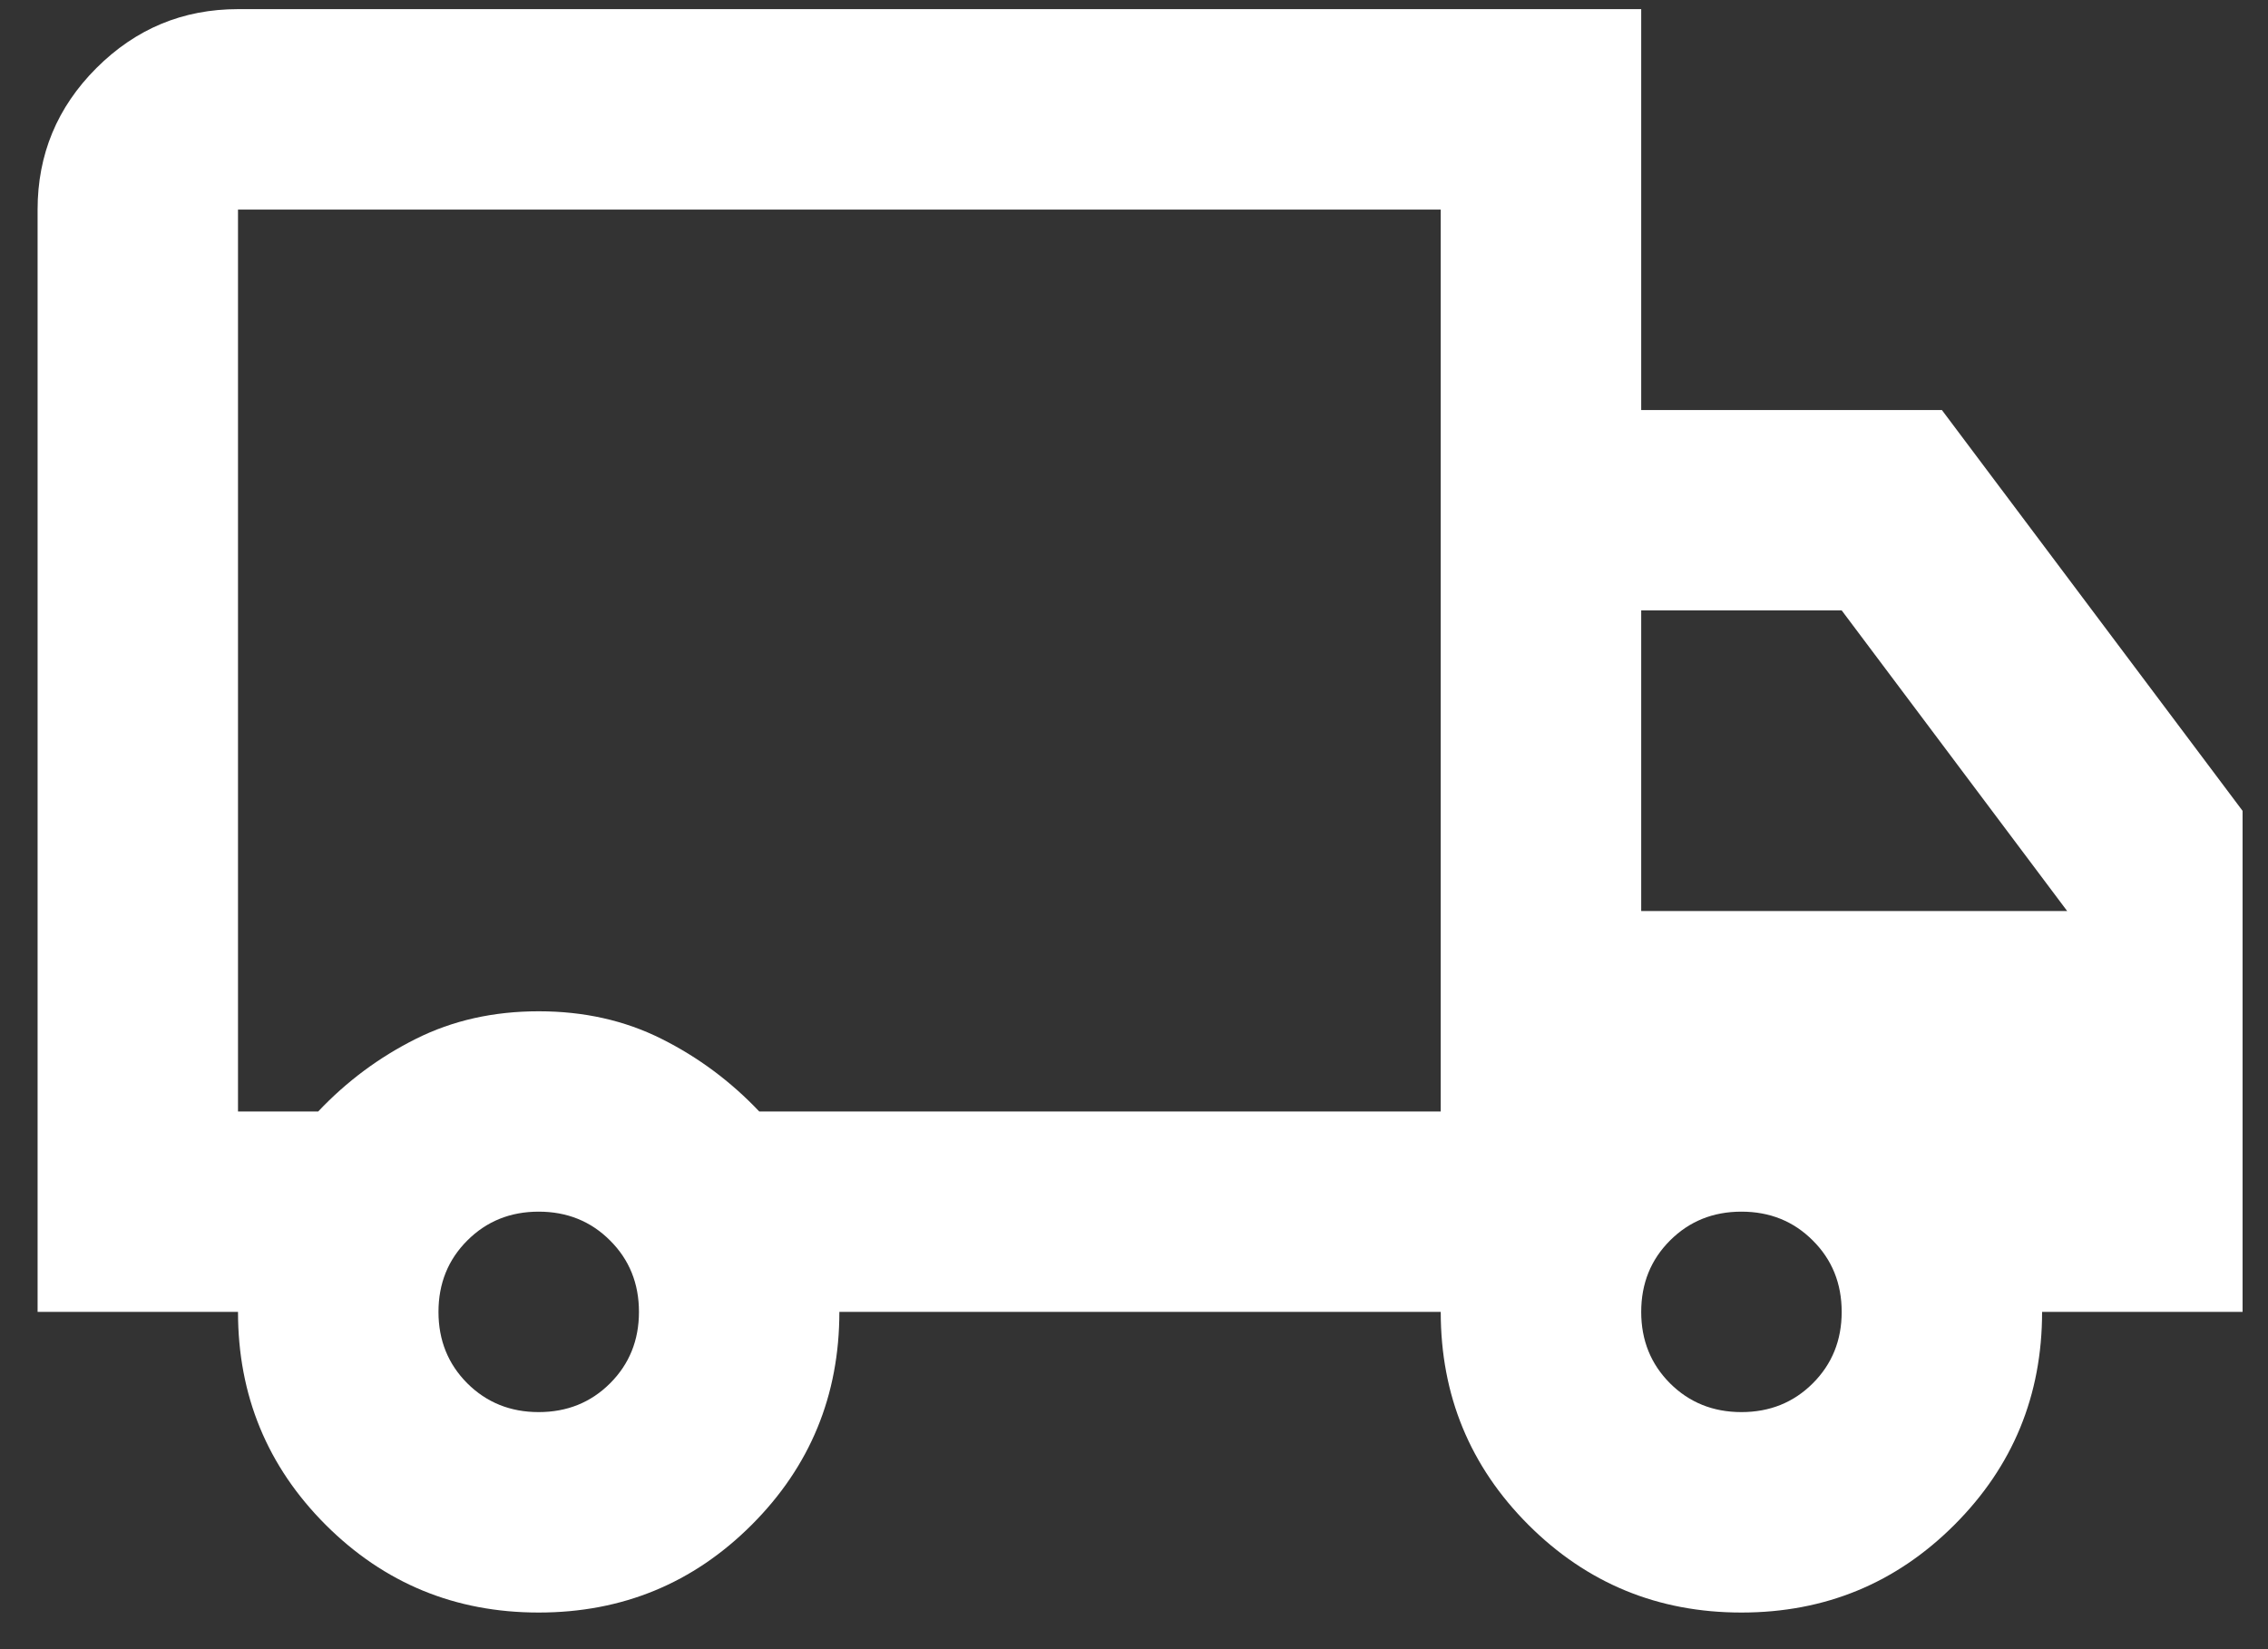 <svg width="33" height="24" viewBox="0 0 33 24" fill="none" xmlns="http://www.w3.org/2000/svg">
<rect x="0" y="0" width="33" height="24" fill="#333333" stroke="none"/>
<path d="M7.838 23.467C6.623 23.467 5.59 23.041 4.739 22.191C3.889 21.34 3.463 20.307 3.463 19.092H0.547V3.05C0.547 2.248 0.832 1.561 1.403 0.99C1.975 0.419 2.661 0.133 3.463 0.133H23.88V5.967H28.255L32.63 11.8V19.092H29.713C29.713 20.307 29.288 21.34 28.437 22.191C27.587 23.041 26.554 23.467 25.338 23.467C24.123 23.467 23.09 23.041 22.239 22.191C21.389 21.34 20.963 20.307 20.963 19.092H12.213C12.213 20.307 11.788 21.34 10.937 22.191C10.087 23.041 9.054 23.467 7.838 23.467ZM7.838 20.55C8.251 20.55 8.598 20.41 8.877 20.131C9.157 19.851 9.297 19.505 9.297 19.092C9.297 18.678 9.157 18.332 8.877 18.053C8.598 17.773 8.251 17.633 7.838 17.633C7.425 17.633 7.079 17.773 6.799 18.053C6.52 18.332 6.38 18.678 6.38 19.092C6.38 19.505 6.52 19.851 6.799 20.131C7.079 20.41 7.425 20.55 7.838 20.55ZM3.463 16.175H4.63C5.043 15.738 5.517 15.385 6.052 15.118C6.587 14.85 7.182 14.717 7.838 14.717C8.495 14.717 9.09 14.85 9.625 15.118C10.159 15.385 10.633 15.738 11.047 16.175H20.963V3.05H3.463V16.175ZM25.338 20.55C25.752 20.55 26.098 20.41 26.377 20.131C26.657 19.851 26.797 19.505 26.797 19.092C26.797 18.678 26.657 18.332 26.377 18.053C26.098 17.773 25.752 17.633 25.338 17.633C24.925 17.633 24.579 17.773 24.299 18.053C24.02 18.332 23.88 18.678 23.88 19.092C23.88 19.505 24.02 19.851 24.299 20.131C24.579 20.41 24.925 20.55 25.338 20.55ZM23.88 13.258H30.078L26.797 8.883H23.88V13.258Z" fill="white"/>
</svg>
